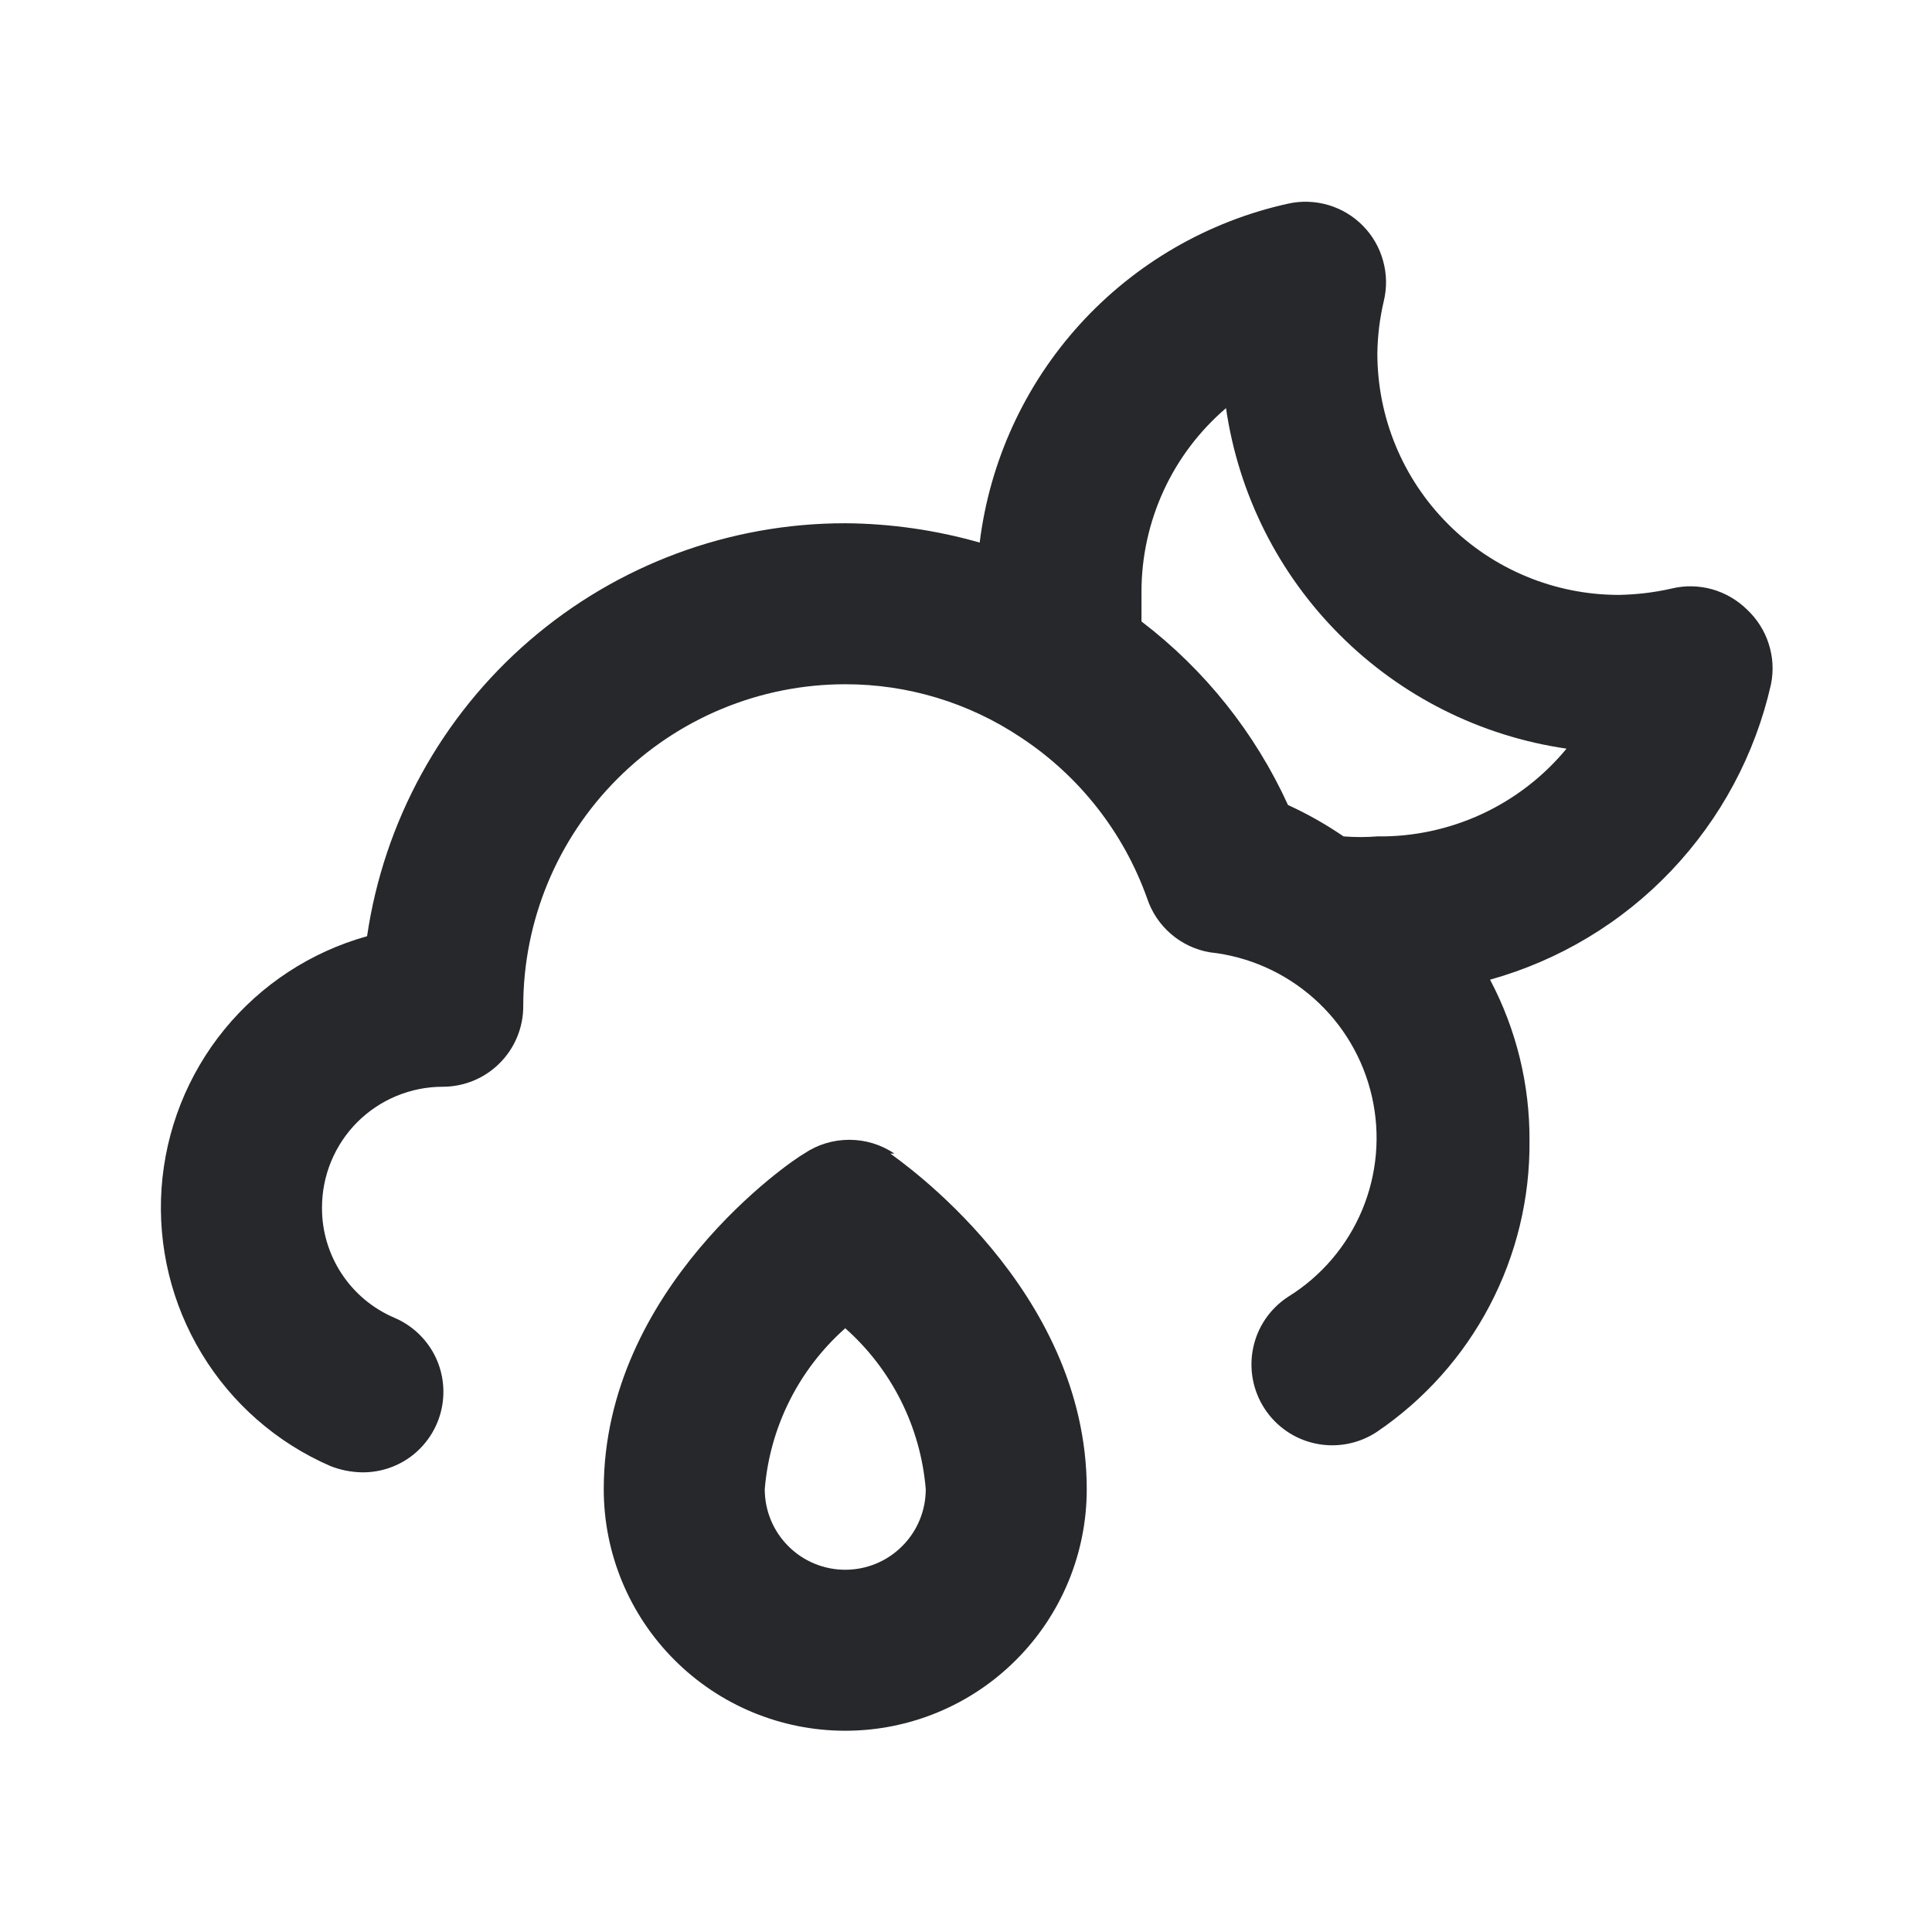 <svg width="24" height="24" viewBox="0 0 24 24" fill="none" xmlns="http://www.w3.org/2000/svg">
<path d="M21.7 7.57C21.579 7.452 21.431 7.366 21.268 7.32C21.106 7.275 20.934 7.271 20.77 7.31C20.553 7.36 20.332 7.386 20.11 7.39C19.314 7.39 18.551 7.074 17.989 6.511C17.426 5.949 17.11 5.186 17.11 4.39C17.113 4.171 17.14 3.953 17.19 3.74C17.23 3.575 17.227 3.403 17.181 3.239C17.136 3.075 17.05 2.926 16.931 2.805C16.812 2.684 16.664 2.595 16.501 2.547C16.338 2.499 16.166 2.493 16 2.53C15.005 2.75 14.102 3.273 13.416 4.027C12.73 4.781 12.295 5.729 12.17 6.74C11.627 6.585 11.065 6.504 10.5 6.5C9.059 6.499 7.666 7.017 6.575 7.959C5.484 8.901 4.769 10.204 4.56 11.63C3.864 11.824 3.244 12.229 2.787 12.789C2.33 13.349 2.058 14.037 2.007 14.758C1.957 15.479 2.131 16.198 2.506 16.816C2.88 17.434 3.437 17.921 4.1 18.21C4.227 18.261 4.363 18.288 4.5 18.29C4.731 18.292 4.956 18.214 5.136 18.069C5.316 17.923 5.44 17.72 5.487 17.494C5.534 17.268 5.502 17.032 5.395 16.827C5.287 16.622 5.113 16.461 4.9 16.37C4.632 16.256 4.403 16.065 4.243 15.821C4.083 15.577 3.998 15.292 4 15C4 14.602 4.158 14.221 4.439 13.939C4.721 13.658 5.102 13.5 5.5 13.5C5.765 13.5 6.02 13.395 6.207 13.207C6.395 13.02 6.5 12.765 6.5 12.5C6.5 11.439 6.921 10.422 7.672 9.672C8.422 8.922 9.439 8.5 10.5 8.5C11.276 8.499 12.035 8.729 12.68 9.16C13.407 9.638 13.958 10.34 14.25 11.16C14.307 11.332 14.41 11.485 14.547 11.603C14.685 11.721 14.851 11.8 15.03 11.83C15.511 11.882 15.963 12.083 16.324 12.405C16.685 12.726 16.936 13.152 17.043 13.624C17.15 14.095 17.107 14.588 16.92 15.034C16.733 15.48 16.411 15.856 16 16.11C15.777 16.256 15.621 16.484 15.567 16.745C15.513 17.006 15.564 17.277 15.71 17.5C15.856 17.723 16.084 17.879 16.345 17.933C16.606 17.987 16.877 17.936 17.1 17.79C17.691 17.39 18.174 16.851 18.505 16.219C18.837 15.587 19.007 14.883 19 14.17C19.004 13.473 18.836 12.786 18.51 12.17C19.369 11.93 20.147 11.463 20.761 10.816C21.375 10.17 21.804 9.37 22 8.5C22.034 8.332 22.024 8.159 21.971 7.996C21.919 7.833 21.825 7.687 21.7 7.57ZM17.11 10.39C16.97 10.401 16.83 10.401 16.69 10.39C16.472 10.241 16.241 10.11 16 10C15.59 9.102 14.965 8.319 14.18 7.72C14.18 7.6 14.18 7.47 14.18 7.35C14.18 6.917 14.274 6.489 14.455 6.095C14.636 5.701 14.901 5.352 15.23 5.07C15.385 6.137 15.88 7.125 16.643 7.887C17.405 8.65 18.393 9.145 19.46 9.3C19.175 9.646 18.815 9.923 18.409 10.112C18.002 10.3 17.558 10.396 17.11 10.39ZM11.11 14.33C10.945 14.218 10.75 14.159 10.55 14.159C10.35 14.159 10.155 14.218 9.99 14.33C9.84 14.41 7.5 16 7.5 18.5C7.5 19.296 7.816 20.059 8.379 20.621C8.941 21.184 9.704 21.5 10.5 21.5C11.296 21.5 12.059 21.184 12.621 20.621C13.184 20.059 13.5 19.296 13.5 18.5C13.5 16 11.15 14.4 11.06 14.33H11.11ZM10.5 19.5C10.235 19.5 9.98 19.395 9.793 19.207C9.605 19.02 9.5 18.765 9.5 18.5C9.563 17.73 9.921 17.013 10.5 16.5C11.079 17.013 11.437 17.73 11.5 18.5C11.5 18.765 11.395 19.02 11.207 19.207C11.02 19.395 10.765 19.5 10.5 19.5Z" fill="#26282B"/>
</svg>
